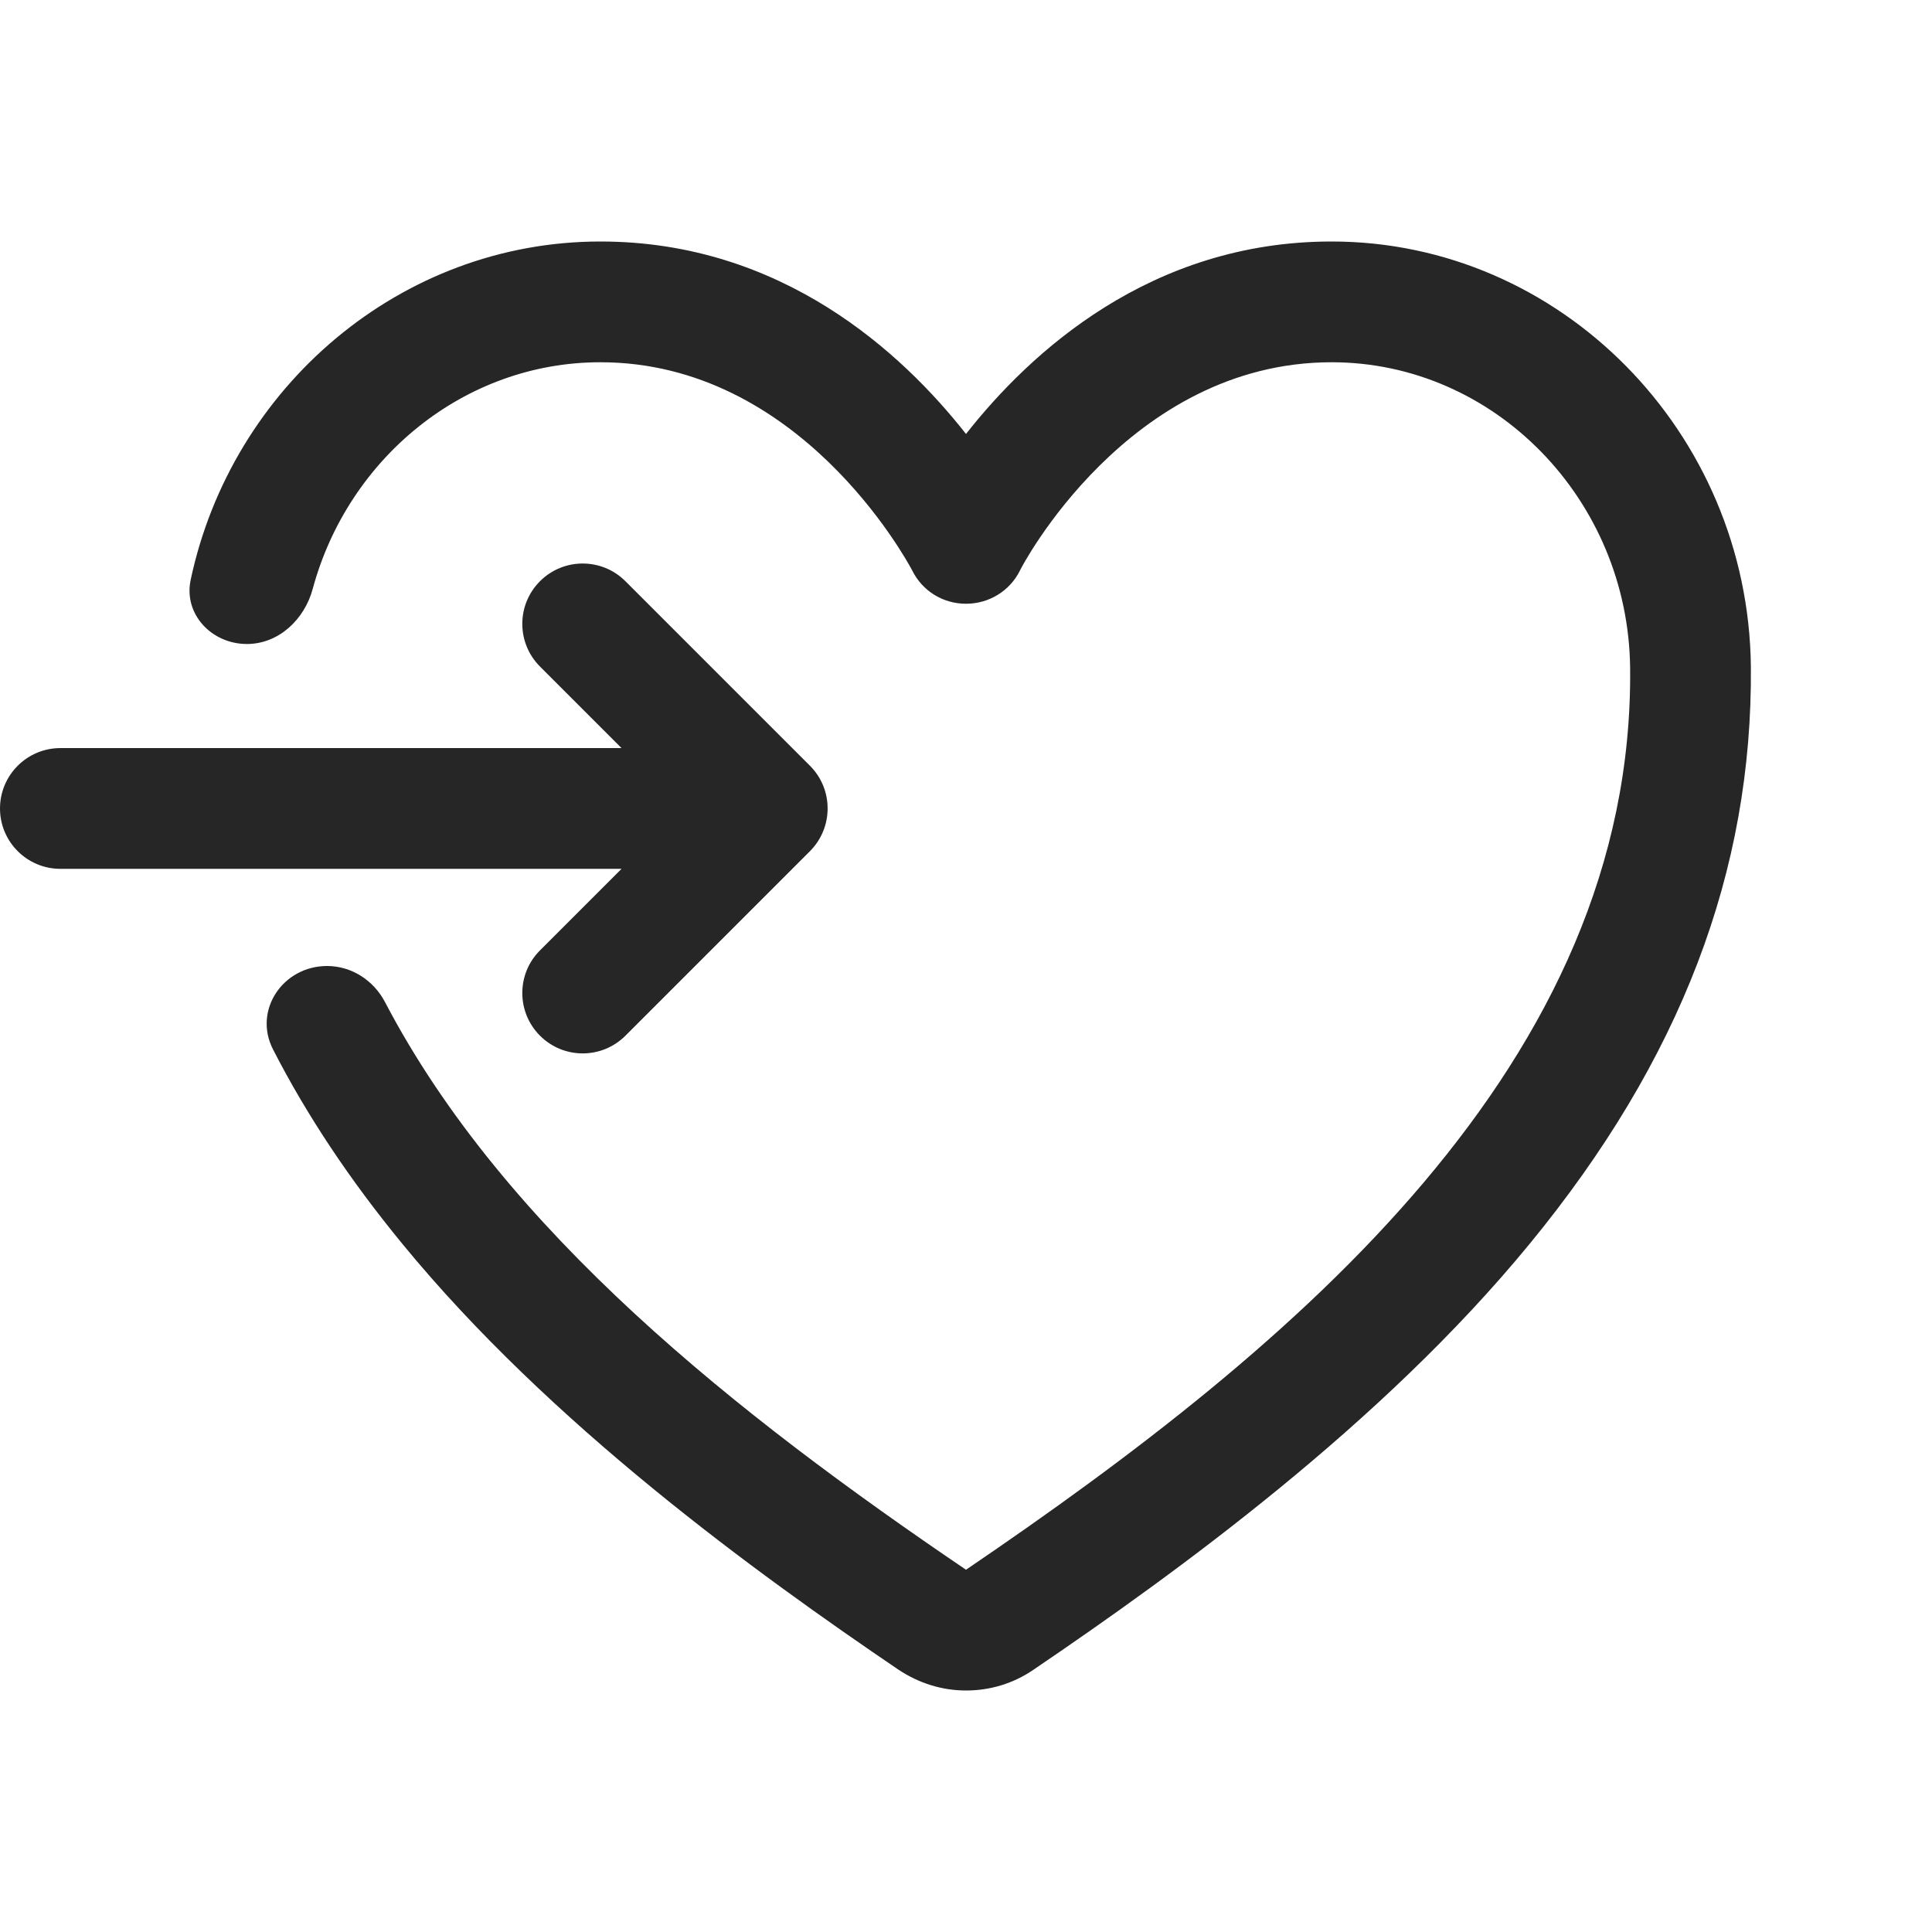 <svg fill="none" height="24" viewBox="0 0 24 24" width="24" xmlns="http://www.w3.org/2000/svg">
    <path
        d="M11.156 20.738C11.414 20.911 11.705 21 12 21C12.295 21 12.586 20.916 12.844 20.738C14.606 19.542 17.166 17.691 19.003 15.45C20.878 13.167 21.773 10.819 21.75 8.278C21.717 5.367 19.383 3 16.542 3C14.287 3 12.792 4.383 12 5.391C11.208 4.383 9.713 3 7.458 3C4.977 3 2.879 4.805 2.369 7.201C2.277 7.629 2.629 8 3.067 8C3.462 8 3.783 7.695 3.885 7.314C4.323 5.694 5.765 4.5 7.458 4.5C9.928 4.5 11.255 6.946 11.327 7.077C11.328 7.08 11.33 7.083 11.33 7.083C11.456 7.341 11.714 7.5 12 7.5C12.286 7.5 12.544 7.341 12.67 7.088C12.68 7.059 14.011 4.5 16.542 4.5C18.567 4.5 20.227 6.206 20.25 8.297C20.302 13.2 16.106 16.711 12 19.5C9.157 17.572 6.271 15.294 4.782 12.447C4.641 12.178 4.367 12 4.063 12C3.515 12 3.142 12.55 3.392 13.037C3.81 13.853 4.344 14.655 4.997 15.45C6.834 17.691 9.394 19.542 11.156 20.738Z"
        fill="#262626" />
    <path clip-rule="evenodd"
        d="M6.708 8.28C6.415 7.987 6.415 7.513 6.708 7.22C7.001 6.927 7.476 6.927 7.769 7.22L10.062 9.513C10.354 9.805 10.354 10.28 10.062 10.573L7.769 12.866C7.476 13.159 7.001 13.159 6.708 12.866C6.415 12.573 6.415 12.098 6.708 11.806L7.721 10.793L0.75 10.793C0.336 10.793 3.0223e-07 10.457 2.66018e-07 10.043C2.29806e-07 9.629 0.336 9.293 0.75 9.293L7.721 9.293L6.708 8.28Z"
        fill="#262626" fill-rule="evenodd" />
</svg>
